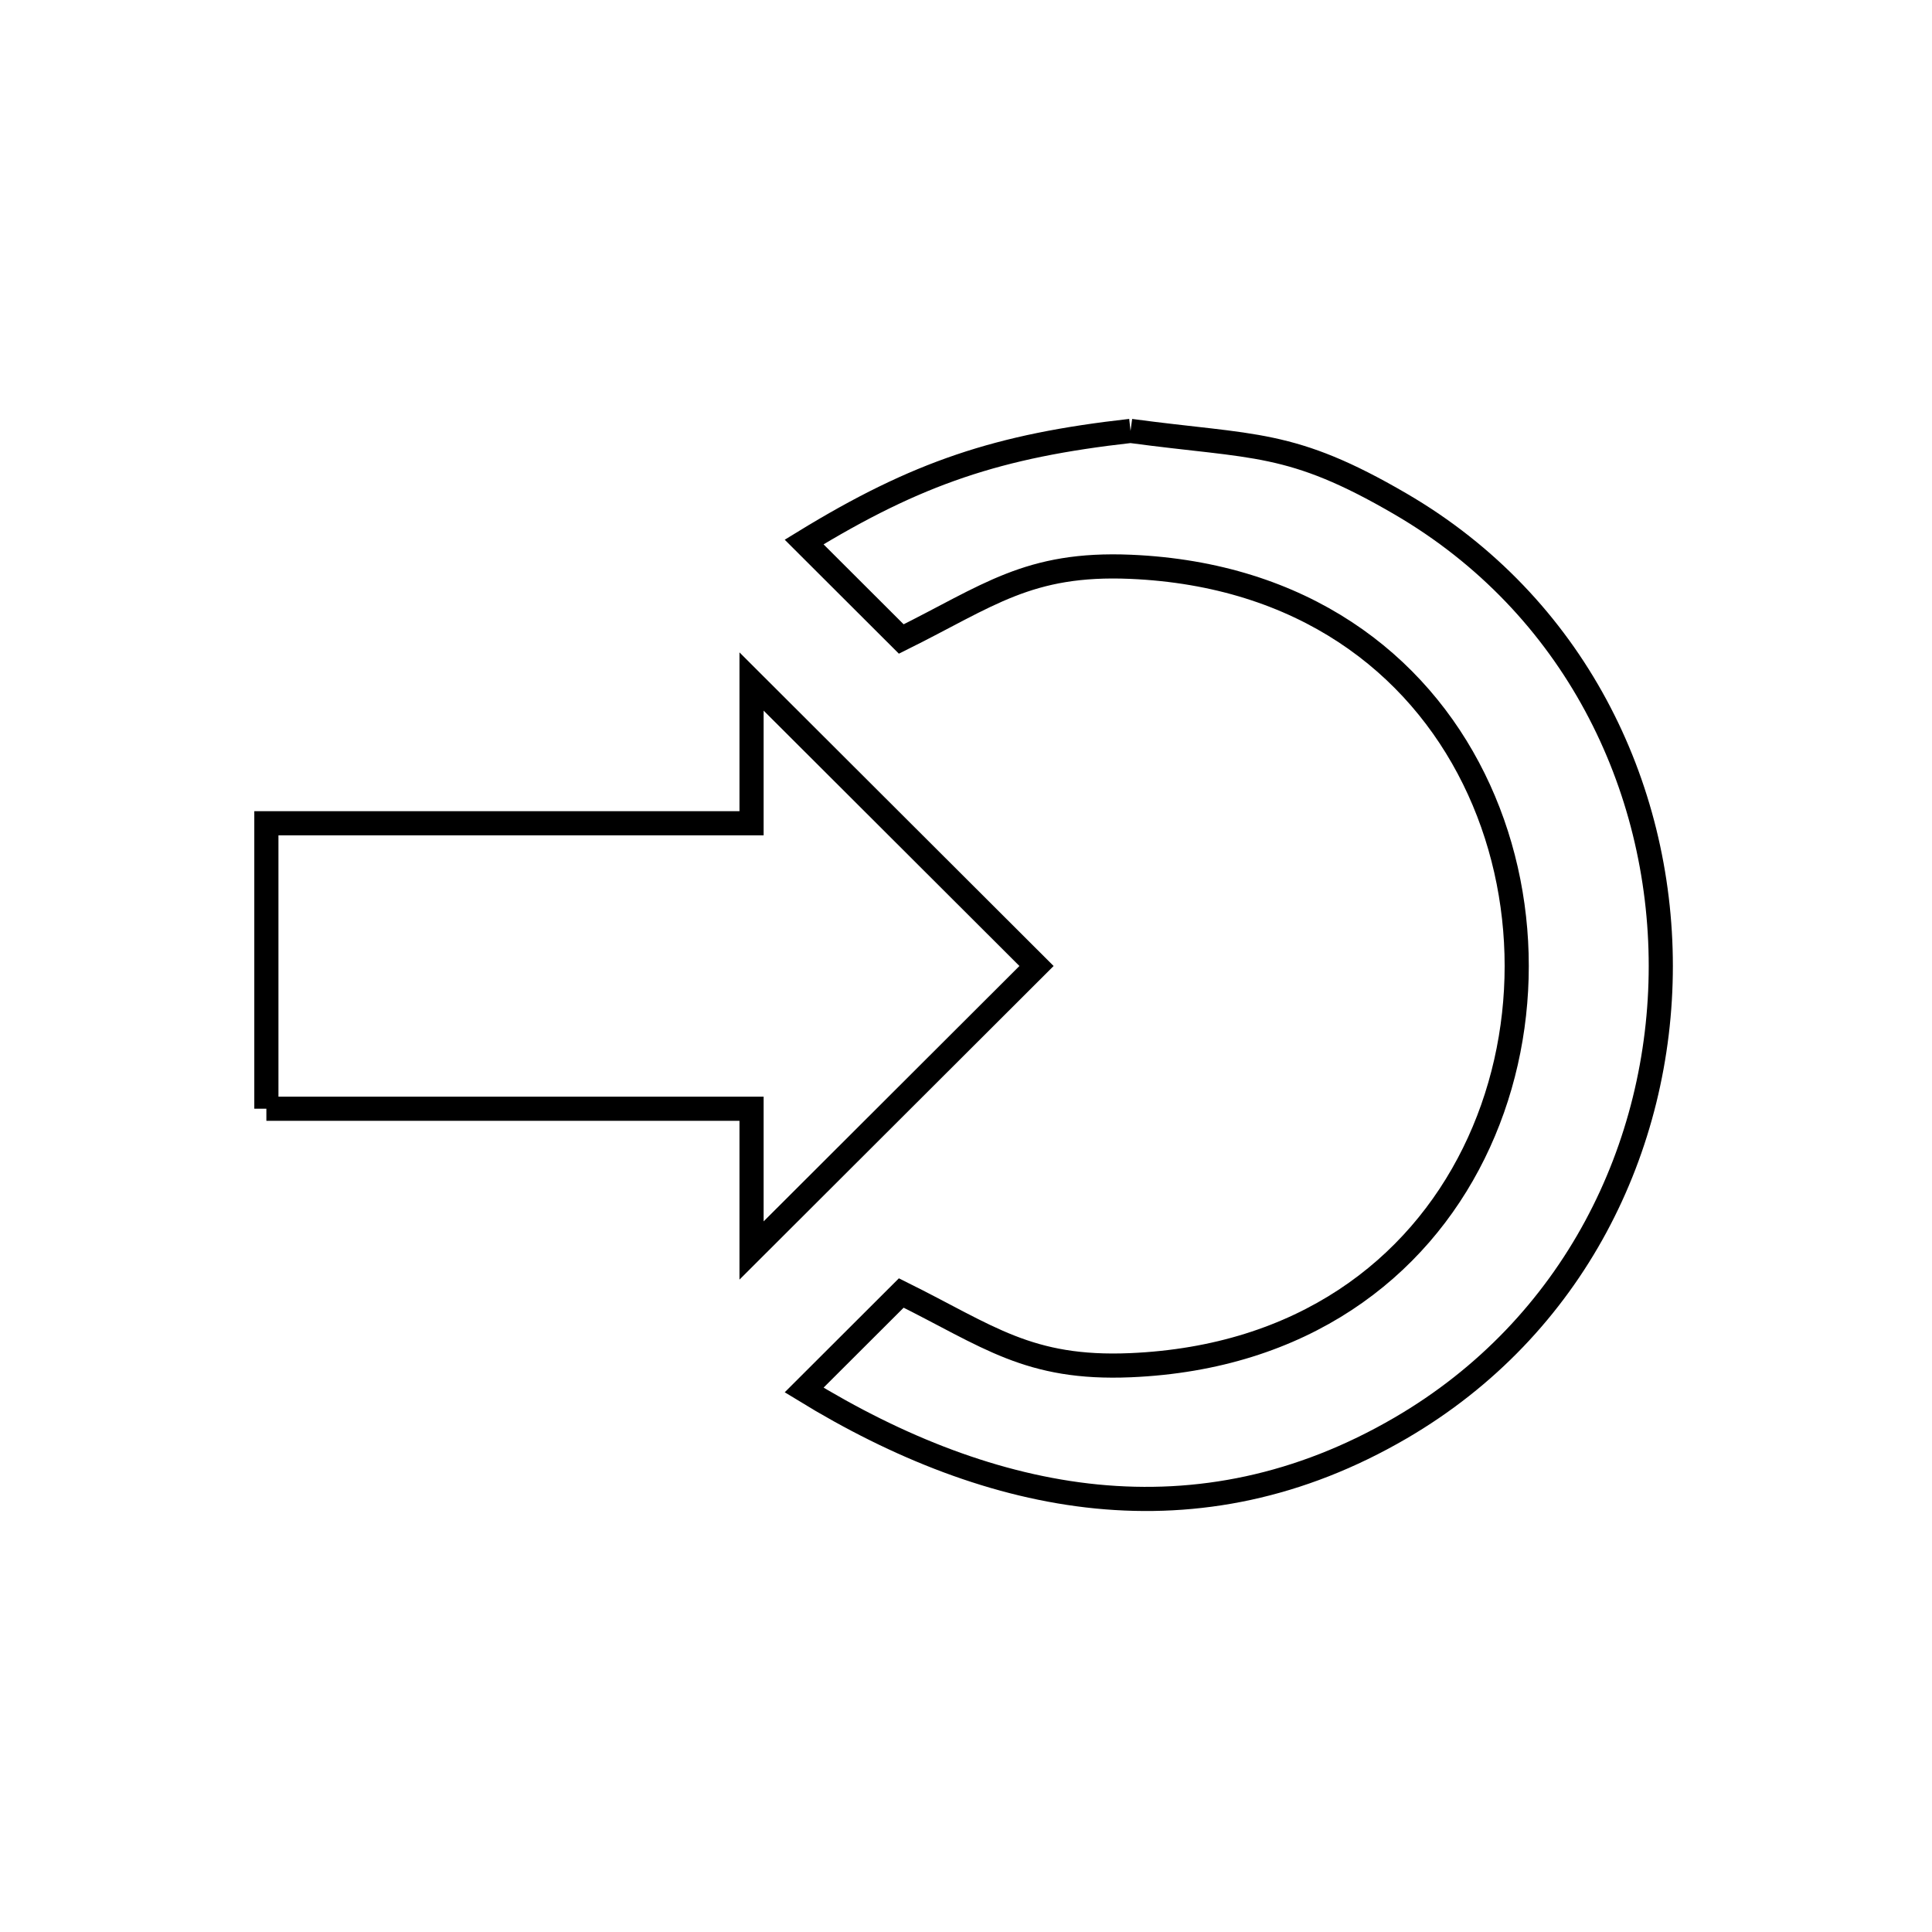 <svg xmlns="http://www.w3.org/2000/svg" viewBox="0.0 0.0 24.0 24.0" height="200px" width="200px"><path fill="none" stroke="black" stroke-width=".3" stroke-opacity="1.0"  filling="0" d="M14.044 5.353 L14.044 5.353 C15.588 5.561 16.029 5.462 17.399 6.261 C19.554 7.517 20.631 9.758 20.631 12 C20.631 14.242 19.554 16.483 17.399 17.739 C16.14 18.473 14.871 18.712 13.625 18.59 C12.379 18.467 11.156 17.982 9.989 17.267 L11.196 16.062 C12.277 16.598 12.774 17.013 14.044 16.959 C16.176 16.868 17.598 15.766 18.308 14.327 C19.019 12.888 19.019 11.112 18.308 9.673 C17.598 8.234 16.176 7.132 14.044 7.041 C12.774 6.987 12.277 7.402 11.196 7.938 L9.989 6.733 C11.394 5.872 12.404 5.537 14.044 5.353 L14.044 5.353"></path>
<path fill="none" stroke="black" stroke-width=".3" stroke-opacity="1.0"  filling="0" d="M3.309 13.773 L3.309 10.227 L9.336 10.227 L9.336 8.466 L12.876 12.0 L9.336 15.534 L9.336 13.773 L3.309 13.773"></path></svg>